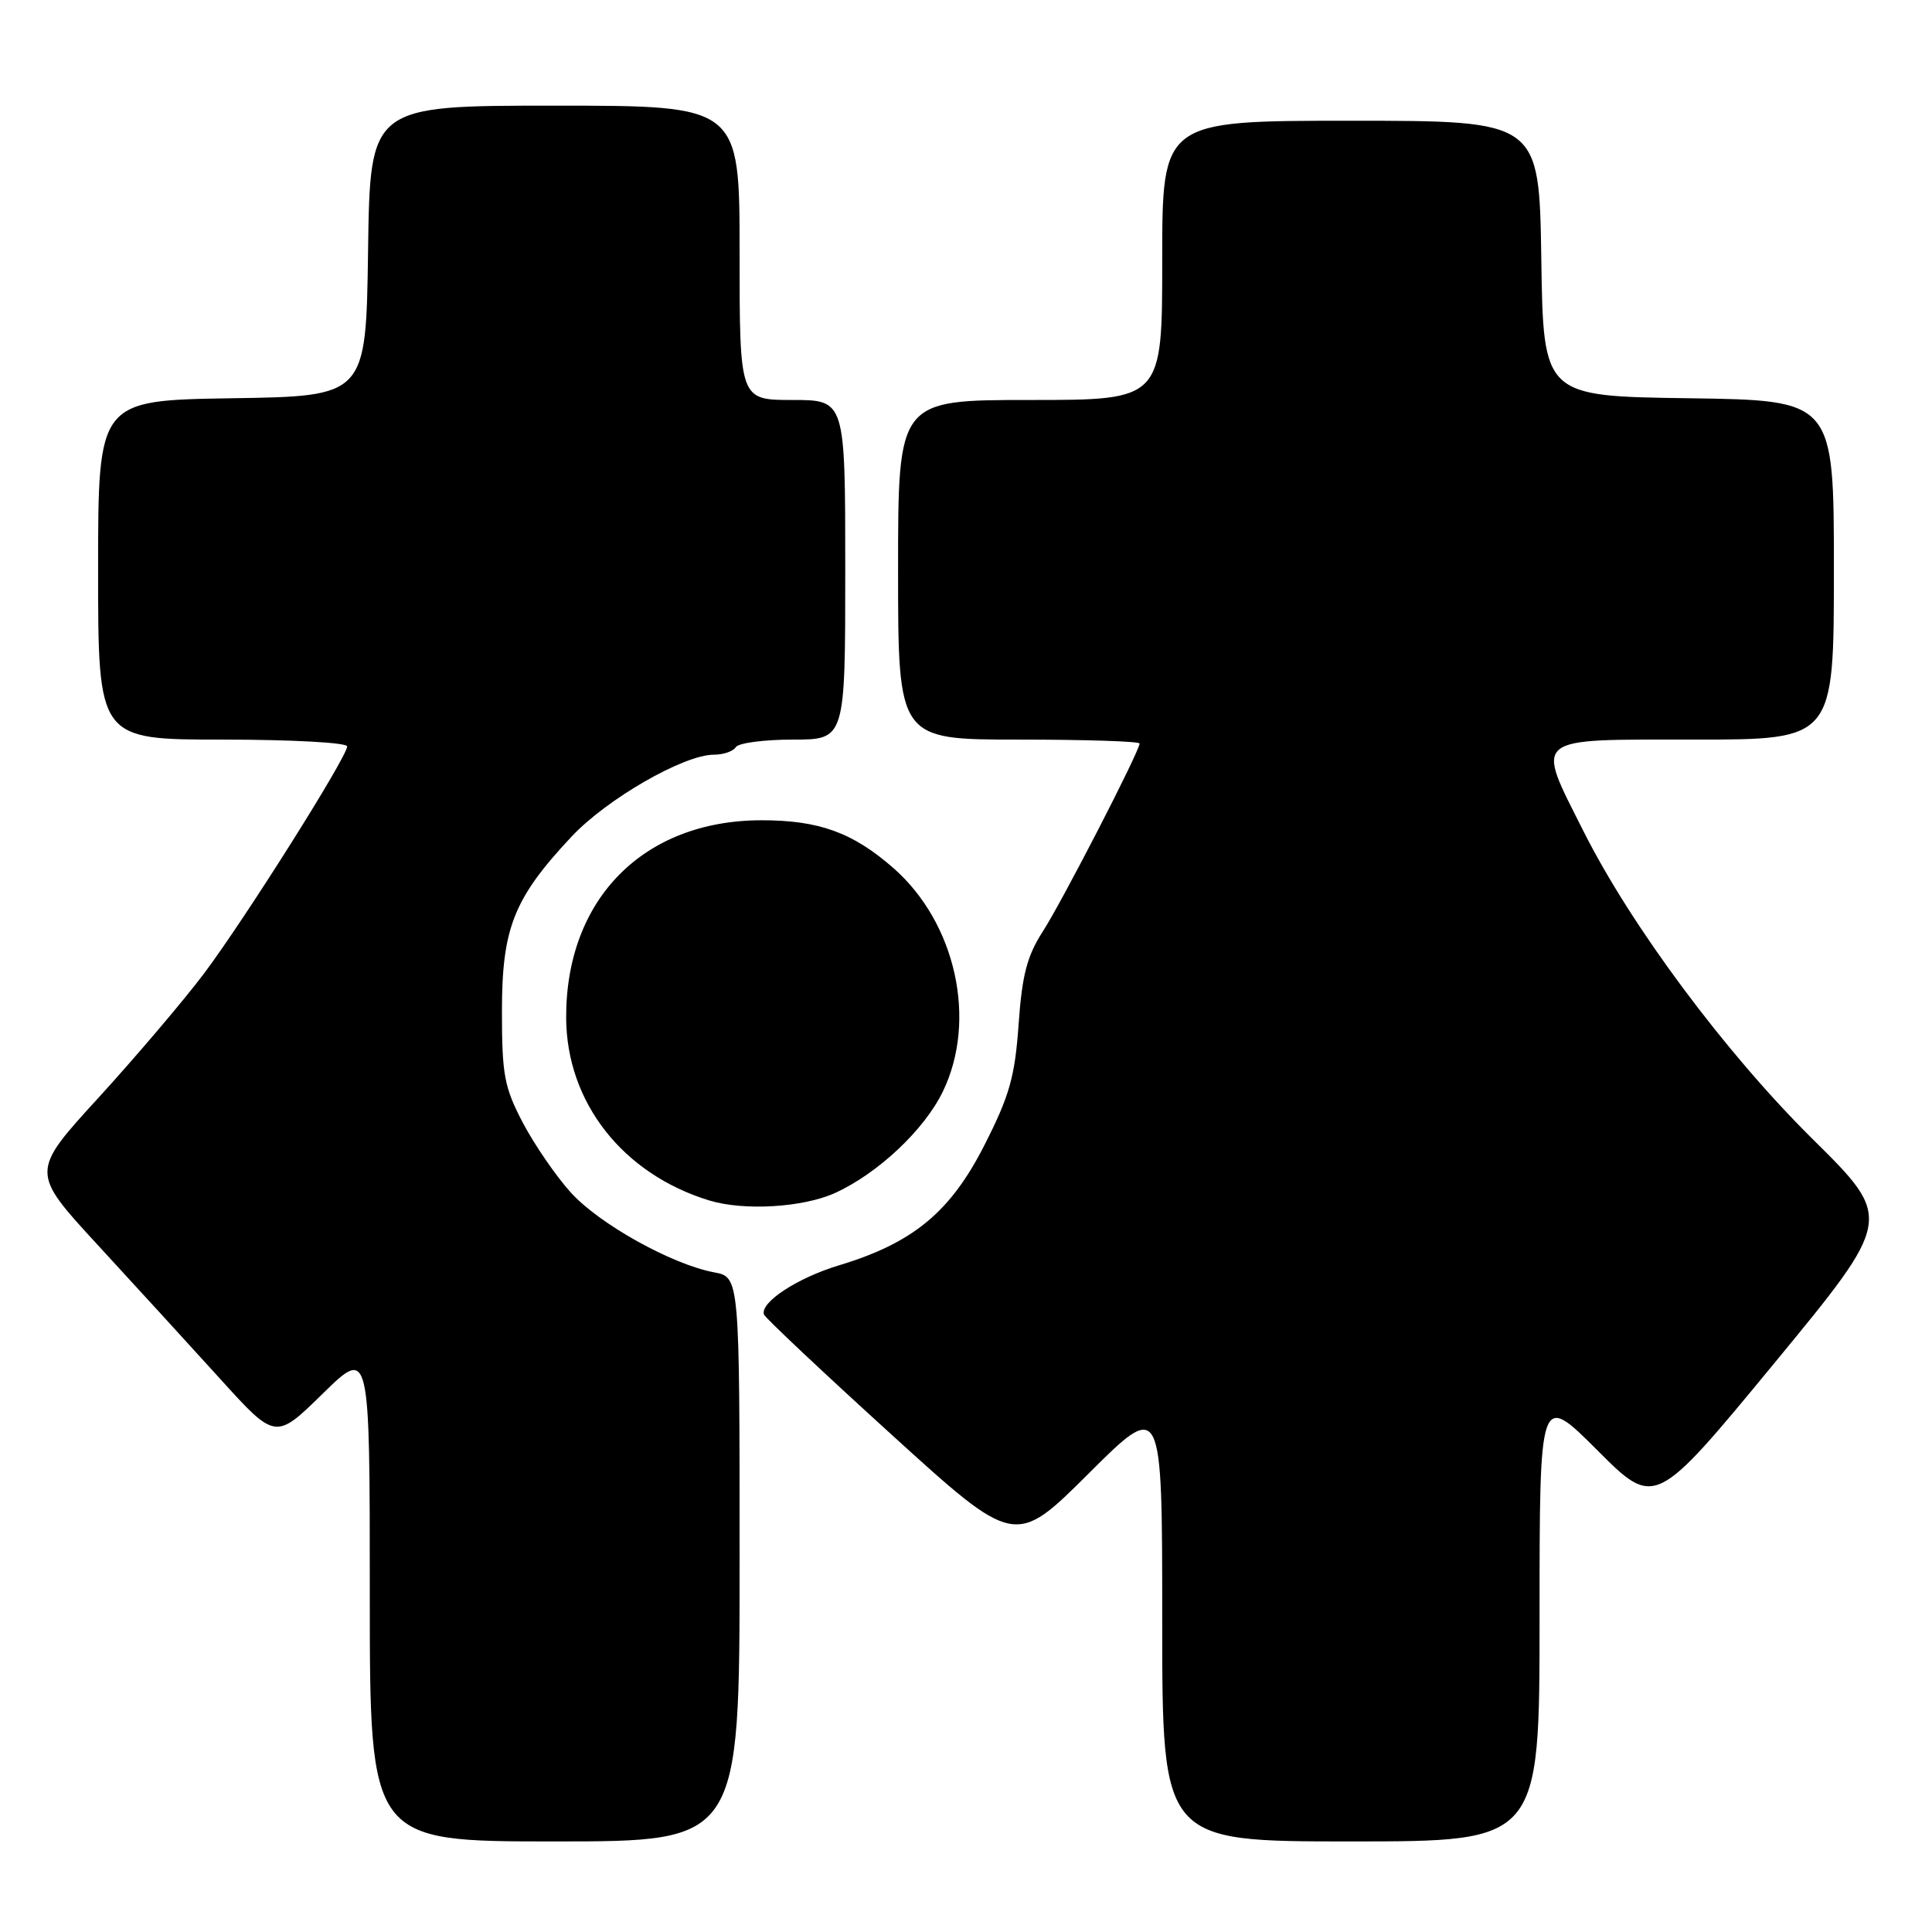 <?xml version="1.0" encoding="UTF-8" standalone="no"?>
<!DOCTYPE svg PUBLIC "-//W3C//DTD SVG 1.1//EN" "http://www.w3.org/Graphics/SVG/1.1/DTD/svg11.dtd" >
<svg xmlns="http://www.w3.org/2000/svg" xmlns:xlink="http://www.w3.org/1999/xlink" version="1.1" viewBox="0 0 256 256">
 <g >
 <path fill="currentColor"
d=" M 98.00 206.61 C 98.00 169.22 98.00 169.22 94.61 168.59 C 89.00 167.53 79.39 162.18 75.62 158.00 C 73.67 155.84 70.82 151.69 69.29 148.79 C 66.82 144.08 66.51 142.45 66.51 134.00 C 66.51 122.98 68.07 119.04 75.71 110.88 C 80.39 105.88 90.59 100.00 94.60 100.00 C 95.86 100.00 97.16 99.55 97.50 99.00 C 97.84 98.45 101.24 98.00 105.06 98.00 C 112.00 98.00 112.00 98.00 112.00 75.50 C 112.00 53.00 112.00 53.00 105.00 53.00 C 98.00 53.00 98.00 53.00 98.00 33.50 C 98.00 14.00 98.00 14.00 73.52 14.00 C 49.04 14.00 49.04 14.00 48.77 33.25 C 48.50 52.50 48.50 52.50 30.75 52.77 C 13.00 53.05 13.00 53.05 13.00 75.52 C 13.00 98.00 13.00 98.00 29.50 98.00 C 38.58 98.00 46.00 98.40 46.00 98.90 C 46.00 100.29 32.49 121.72 27.03 129.00 C 24.34 132.57 18.07 139.95 13.10 145.40 C 4.05 155.29 4.05 155.29 12.89 164.90 C 17.75 170.18 25.06 178.17 29.12 182.65 C 36.50 190.80 36.50 190.80 42.75 184.68 C 49.00 178.56 49.00 178.56 49.00 211.28 C 49.00 244.00 49.00 244.00 73.50 244.00 C 98.00 244.00 98.00 244.00 98.00 206.61 Z  M 204.00 214.26 C 204.00 184.52 204.00 184.52 211.65 192.16 C 219.29 199.81 219.29 199.81 235.08 180.66 C 250.86 161.50 250.86 161.50 240.18 150.93 C 228.59 139.46 216.15 122.73 209.82 110.14 C 203.43 97.43 202.74 98.00 224.50 98.00 C 243.00 98.00 243.00 98.00 243.00 75.52 C 243.00 53.04 243.00 53.04 223.75 52.77 C 204.50 52.50 204.50 52.50 204.23 34.25 C 203.95 16.00 203.95 16.00 178.98 16.00 C 154.00 16.00 154.00 16.00 154.00 34.50 C 154.00 53.00 154.00 53.00 136.50 53.00 C 119.00 53.00 119.00 53.00 119.00 75.50 C 119.00 98.00 119.00 98.00 135.00 98.00 C 143.80 98.00 151.00 98.23 151.00 98.52 C 151.00 99.53 140.77 119.40 138.18 123.42 C 136.09 126.67 135.43 129.18 134.97 135.74 C 134.48 142.68 133.77 145.19 130.44 151.74 C 125.94 160.60 120.99 164.70 111.18 167.66 C 105.65 169.33 100.69 172.58 101.23 174.18 C 101.38 174.61 108.92 181.72 118.00 189.97 C 134.49 204.97 134.49 204.97 144.25 195.25 C 154.00 185.54 154.00 185.54 154.00 214.77 C 154.00 244.00 154.00 244.00 179.00 244.00 C 204.00 244.00 204.00 244.00 204.00 214.26 Z  M 110.64 158.08 C 116.33 155.49 122.48 149.71 124.94 144.62 C 129.51 135.17 126.66 122.30 118.39 115.03 C 112.98 110.29 108.48 108.67 100.81 108.69 C 85.23 108.74 74.96 119.16 75.02 134.88 C 75.07 146.07 82.52 155.57 93.99 159.07 C 98.60 160.47 106.40 160.00 110.64 158.08 Z "/>
</g>
</svg>
